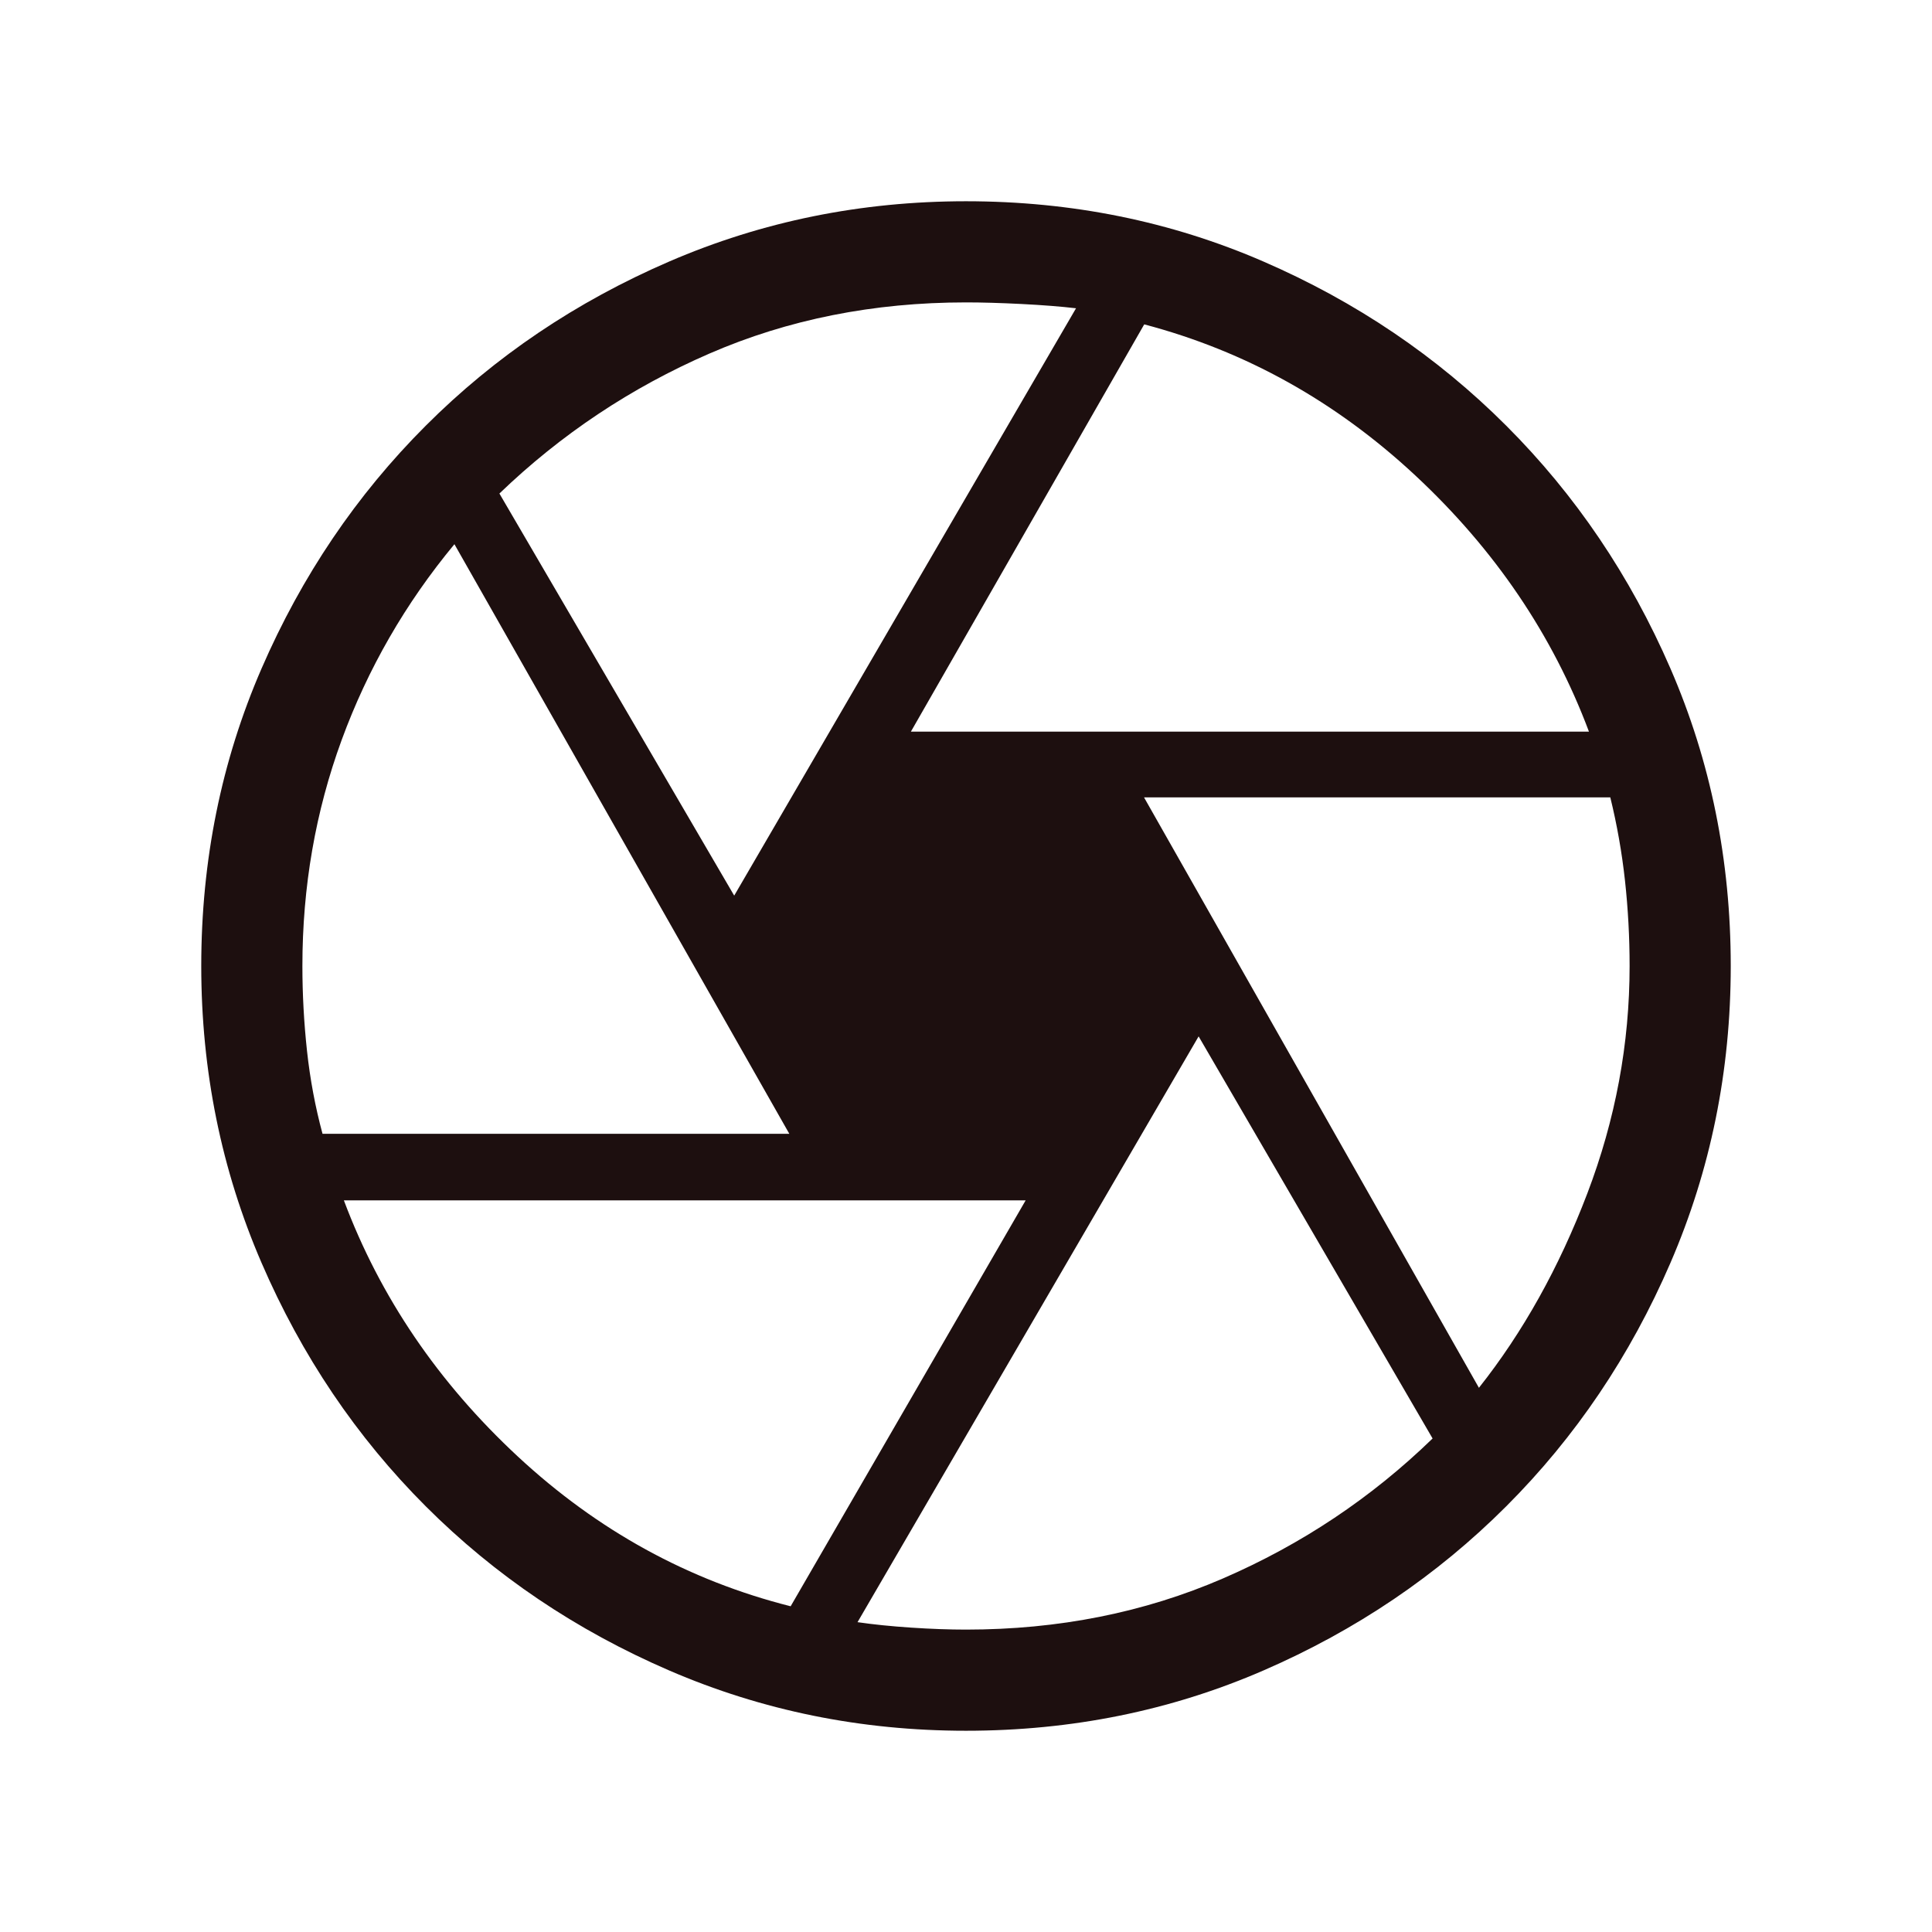<svg xmlns="http://www.w3.org/2000/svg" height="24px" viewBox="0 -960 960 960" width="24px"
    fill="#1d0f0f">
    <path
        d="M452.62-596.46h336.92q-27.03-72.08-86.26-127.27-59.23-55.19-134.72-75.09L452.62-596.46Zm-87.8 81.49 169.85-291.85q-11.41-1.33-27.13-2.13-15.72-.79-27.54-.79-68.97 0-127.46 25.41-58.49 25.41-104.39 69.56l116.67 199.8ZM160.26-396.62h231.95L225.8-689.59q-36.52 44.05-56.03 97.29-19.51 53.25-19.51 112.3 0 21 2.29 42.19 2.3 21.19 7.71 41.19Zm232.61 234.77 116.77-201.69H170.87q27.03 72.08 86.44 127.27t135.56 74.42ZM480-150.26q68.97 0 127.67-25.41 58.69-25.41 104.18-69.56l-116.26-199.8L426.1-153.95q11.82 1.72 26.66 2.71 14.83.98 27.24.98Zm254.87-120.15q32.82-41.41 53.85-96.55Q809.74-422.1 809.74-480q0-21.41-2.29-42.4-2.3-20.98-7.3-41.39H568.46l166.41 293.38ZM480-480Zm0 380q-78.15 0-147.5-29.96t-120.96-81.58q-51.62-51.61-81.58-120.96T100-480q0-78.77 29.96-147.81t81.58-120.65q51.61-51.62 120.96-81.58T480-860q78.77 0 147.81 29.96t120.65 81.58q51.62 51.61 81.58 120.65T860-480q0 78.15-29.96 147.5t-81.58 120.96q-51.61 51.62-120.65 81.58T480-100Z" />
</svg>